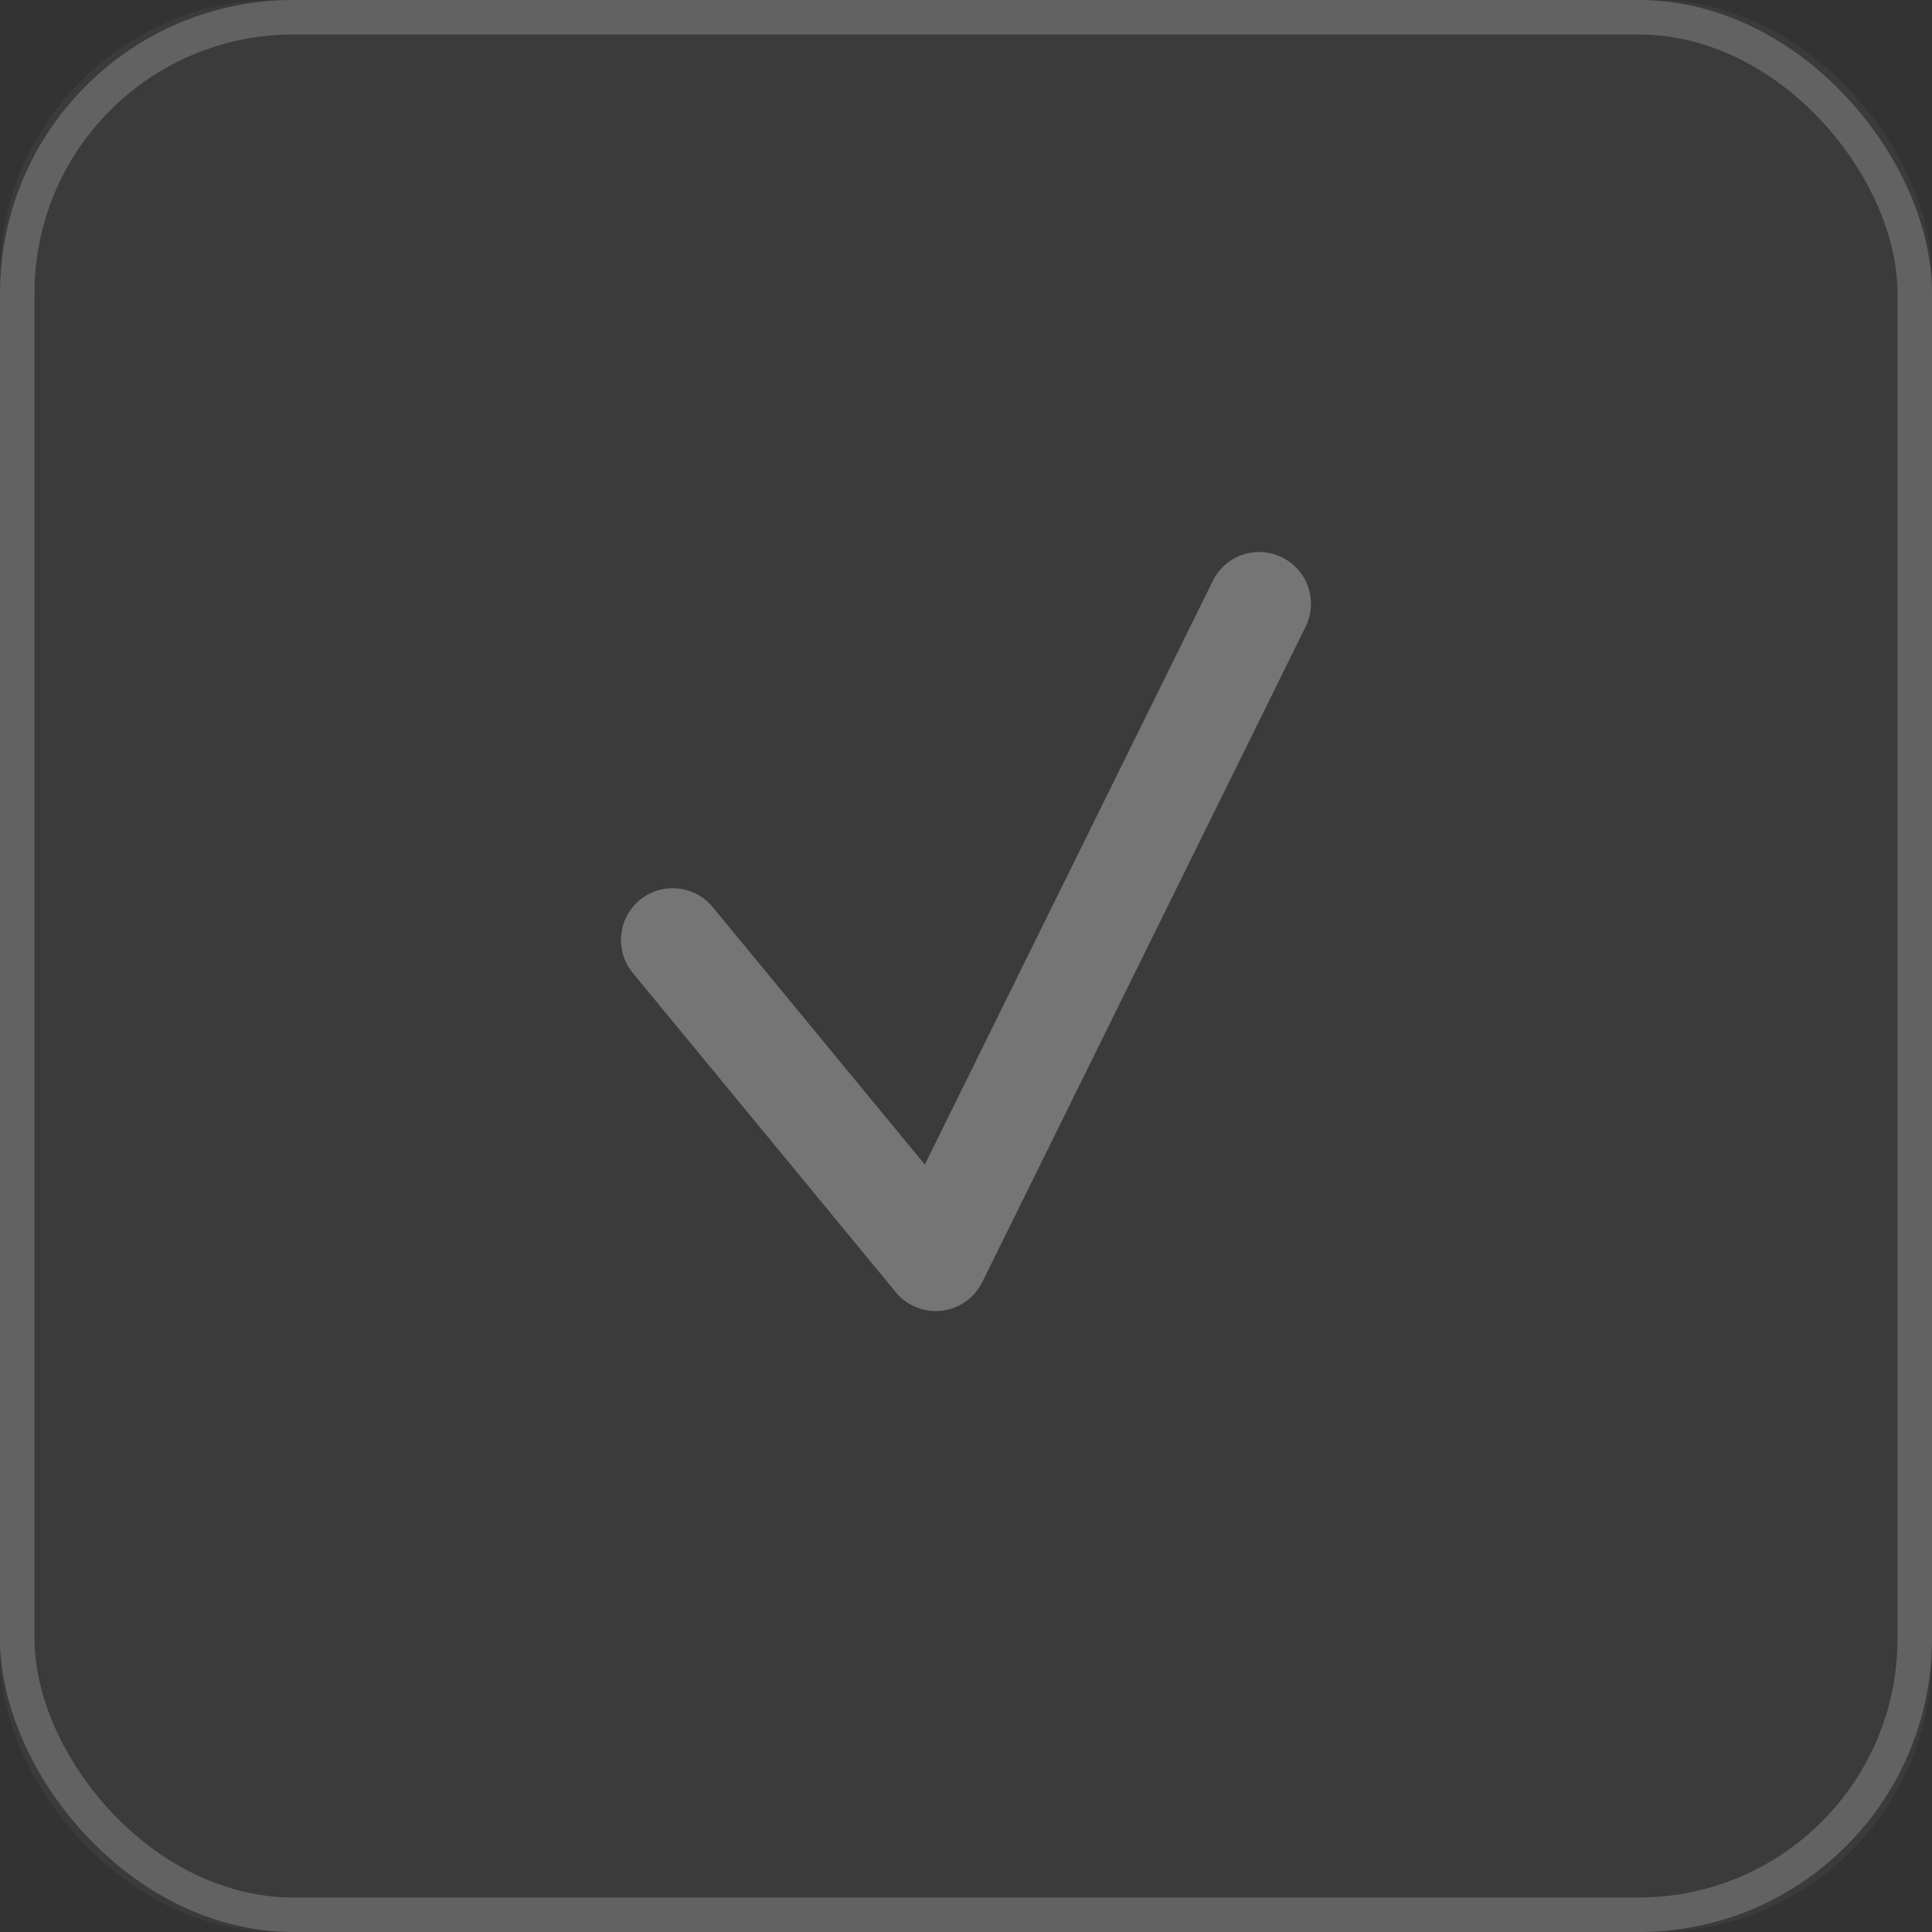 <?xml version="1.0" encoding="UTF-8"?>
<svg width="28px" height="28px" viewBox="0 0 28 28" version="1.1" xmlns="http://www.w3.org/2000/svg" xmlns:xlink="http://www.w3.org/1999/xlink">
    <rect x="0" y="0" width="28" height="28" fill="#333333" stroke="none"/>
    <!-- Generator: Sketch 46.2 (44496) - http://www.bohemiancoding.com/sketch -->
    <title>@1xCheckBox button not active</title>
    <desc>Created with Sketch.</desc>
    <defs>
        <rect id="path-1" x="0" y="0" width="28" height="28" rx="4"></rect>
    </defs>
    <g id="Symbols" stroke="none" stroke-width="1" fill="none" fill-rule="evenodd">
        <g id="CheckBox-button-not-active">
            <g>
                <g id="Stroke">
                    <use fill-opacity="0.04" fill="#FFFFFF" fill-rule="evenodd" xlink:href="#path-1"></use>
                    <rect stroke-opacity="0.2" stroke="#FFFFFF" stroke-width="0.5" x="0.25" y="0.25" width="27.5" height="27.5" rx="4"></rect>
                </g>
                <path d="M13.562,19.001 C13.339,19.001 13.126,18.902 12.983,18.728 L9.17,14.1 C8.908,13.78 8.953,13.307 9.273,13.043 C9.592,12.781 10.065,12.826 10.329,13.146 L13.403,16.878 L17.577,8.419 C17.76,8.047 18.208,7.894 18.582,8.079 C18.953,8.262 19.105,8.711 18.922,9.083 L14.235,18.583 C14.122,18.811 13.901,18.967 13.648,18.996 C13.62,19 13.59,19.001 13.562,19.001" id="Icon" fill="#FEFEFE" opacity="0.3"></path>
            </g>
        </g>
    </g>
</svg>